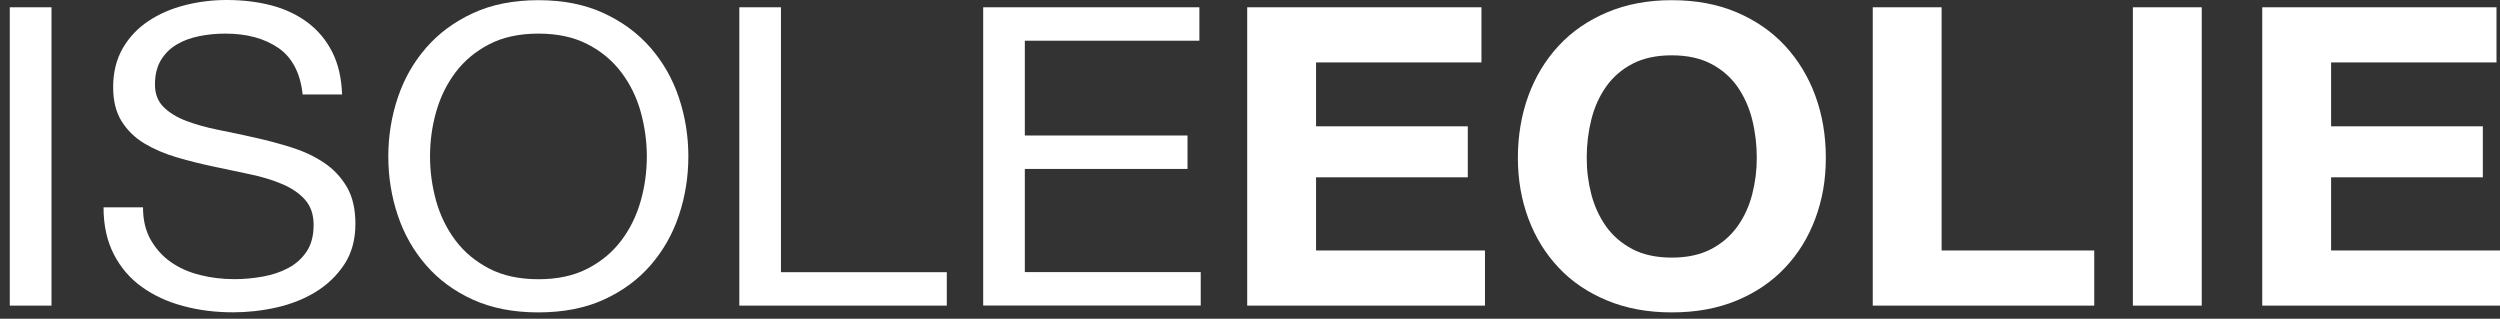 <svg width="251" height="32" viewBox="0 0 251 32" fill="none" xmlns="http://www.w3.org/2000/svg">
<rect x="0" y="0" width="251" height="32" fill="#333333" stroke="none"/>
<path d="M5.17 0.731V30.684H0.982V0.731H5.17Z" fill="white"/>
<path d="M27.958 4.822C26.559 3.854 24.781 3.374 22.606 3.374C21.722 3.374 20.855 3.456 20.007 3.628C19.159 3.8 18.4 4.071 17.742 4.469C17.083 4.858 16.55 5.383 16.153 6.043C15.756 6.704 15.558 7.518 15.558 8.495C15.558 9.418 15.846 10.168 16.415 10.738C16.983 11.308 17.751 11.779 18.707 12.141C19.664 12.502 20.738 12.801 21.947 13.045C23.148 13.28 24.375 13.543 25.62 13.823C26.866 14.104 28.093 14.429 29.294 14.809C30.494 15.189 31.577 15.696 32.533 16.338C33.49 16.981 34.248 17.795 34.826 18.772C35.394 19.749 35.683 20.979 35.683 22.463C35.683 24.055 35.313 25.421 34.564 26.552C33.815 27.683 32.849 28.605 31.676 29.32C30.503 30.035 29.185 30.551 27.732 30.876C26.279 31.202 24.835 31.356 23.391 31.356C21.631 31.356 19.962 31.148 18.391 30.723C16.821 30.306 15.44 29.664 14.249 28.814C13.058 27.963 12.119 26.869 11.433 25.539C10.747 24.209 10.395 22.635 10.395 20.816H14.357C14.357 22.074 14.61 23.16 15.124 24.064C15.639 24.969 16.316 25.72 17.146 26.308C17.985 26.896 18.96 27.33 20.079 27.61C21.198 27.891 22.335 28.027 23.518 28.027C24.456 28.027 25.404 27.945 26.36 27.773C27.317 27.601 28.174 27.321 28.933 26.914C29.7 26.507 30.313 25.955 30.783 25.258C31.252 24.562 31.487 23.666 31.487 22.571C31.487 21.54 31.198 20.699 30.629 20.056C30.061 19.414 29.294 18.889 28.337 18.482C27.38 18.075 26.306 17.75 25.097 17.496C23.897 17.243 22.669 16.99 21.424 16.718C20.178 16.456 18.951 16.148 17.751 15.796C16.55 15.443 15.467 14.981 14.511 14.411C13.554 13.841 12.796 13.1 12.218 12.186C11.65 11.281 11.361 10.141 11.361 8.766C11.361 7.255 11.686 5.953 12.327 4.84C12.967 3.736 13.834 2.823 14.899 2.117C15.973 1.402 17.191 0.868 18.554 0.525C19.917 0.172 21.325 0 22.759 0C24.375 0 25.873 0.181 27.254 0.543C28.635 0.905 29.844 1.484 30.891 2.262C31.929 3.049 32.759 4.035 33.355 5.22C33.959 6.405 34.284 7.825 34.347 9.481H30.386C30.151 7.328 29.339 5.772 27.94 4.804L27.958 4.822Z" fill="white"/>
<path d="M39.934 9.815C40.566 7.925 41.513 6.26 42.777 4.804C44.04 3.347 45.61 2.189 47.488 1.321C49.365 0.452 51.558 0.018 54.049 0.018C56.54 0.018 58.733 0.452 60.61 1.321C62.487 2.189 64.057 3.347 65.321 4.804C66.584 6.26 67.532 7.925 68.164 9.815C68.796 11.706 69.111 13.669 69.111 15.714C69.111 17.758 68.796 19.721 68.164 21.612C67.532 23.503 66.584 25.168 65.321 26.624C64.057 28.081 62.487 29.23 60.61 30.089C58.733 30.939 56.54 31.364 54.049 31.364C51.558 31.364 49.365 30.939 47.488 30.089C45.61 29.238 44.04 28.081 42.777 26.624C41.513 25.168 40.566 23.503 39.934 21.612C39.302 19.721 38.986 17.758 38.986 15.714C38.986 13.669 39.302 11.706 39.934 9.815ZM43.787 20.174C44.203 21.639 44.843 22.96 45.728 24.136C46.612 25.312 47.74 26.253 49.121 26.968C50.502 27.683 52.145 28.035 54.058 28.035C55.971 28.035 57.614 27.683 58.994 26.968C60.375 26.253 61.503 25.312 62.388 24.136C63.272 22.96 63.913 21.639 64.328 20.174C64.743 18.708 64.942 17.215 64.942 15.705C64.942 14.194 64.734 12.701 64.328 11.236C63.922 9.77 63.272 8.449 62.388 7.273C61.503 6.097 60.375 5.156 58.994 4.442C57.614 3.727 55.971 3.374 54.058 3.374C52.145 3.374 50.502 3.727 49.121 4.442C47.74 5.156 46.612 6.097 45.728 7.273C44.843 8.449 44.203 9.77 43.787 11.236C43.372 12.701 43.174 14.194 43.174 15.705C43.174 17.215 43.381 18.708 43.787 20.174Z" fill="white"/>
<path d="M78.407 0.731V27.328H95.058V30.684H74.228V0.731H78.416H78.407Z" fill="white"/>
<path d="M120.418 0.731V4.087H102.892V13.604H119.227V16.961H102.892V27.319H120.553V30.675H98.713V0.731H120.427H120.418Z" fill="white"/>
<path d="M148.738 0.731V6.268H132.132V12.682H147.367V17.802H132.132V25.148H149.09V30.684H125.219V0.731H148.738Z" fill="white"/>
<path d="M153.45 9.607C154.154 7.689 155.164 6.025 156.491 4.595C157.809 3.166 159.433 2.053 161.355 1.239C163.278 0.425 165.444 0.018 167.853 0.018C170.263 0.018 172.465 0.425 174.369 1.239C176.274 2.053 177.889 3.166 179.216 4.595C180.533 6.025 181.553 7.689 182.257 9.607C182.961 11.525 183.313 13.597 183.313 15.84C183.313 18.084 182.961 20.056 182.257 21.947C181.553 23.838 180.542 25.475 179.216 26.877C177.898 28.28 176.283 29.374 174.369 30.17C172.456 30.966 170.29 31.364 167.853 31.364C165.417 31.364 163.278 30.966 161.355 30.17C159.433 29.374 157.809 28.28 156.491 26.877C155.173 25.475 154.154 23.838 153.45 21.947C152.746 20.056 152.394 18.021 152.394 15.84C152.394 13.66 152.746 11.525 153.45 9.607ZM159.767 19.504C160.074 20.689 160.57 21.766 161.238 22.716C161.915 23.666 162.79 24.426 163.882 25.005C164.965 25.575 166.292 25.864 167.844 25.864C169.397 25.864 170.723 25.575 171.806 25.005C172.889 24.435 173.774 23.666 174.451 22.716C175.127 21.766 175.615 20.698 175.922 19.504C176.229 18.319 176.382 17.089 176.382 15.831C176.382 14.574 176.229 13.244 175.922 12.014C175.615 10.783 175.118 9.689 174.451 8.721C173.774 7.753 172.889 6.984 171.806 6.414C170.723 5.844 169.397 5.554 167.844 5.554C166.292 5.554 164.965 5.844 163.882 6.414C162.799 6.984 161.915 7.753 161.238 8.721C160.561 9.689 160.074 10.783 159.767 12.014C159.46 13.244 159.307 14.52 159.307 15.831C159.307 17.143 159.46 18.31 159.767 19.504Z" fill="white"/>
<path d="M194.937 0.731V25.148H210.261V30.684H188.024V0.731H194.937Z" fill="white"/>
<path d="M221.055 0.731V30.684H214.142V0.731H221.055Z" fill="white"/>
<path d="M250.648 0.731V6.268H234.042V12.682H249.276V17.802H234.042V25.148H251V30.684H227.129V0.731H250.648Z" fill="white"/>
</svg>

